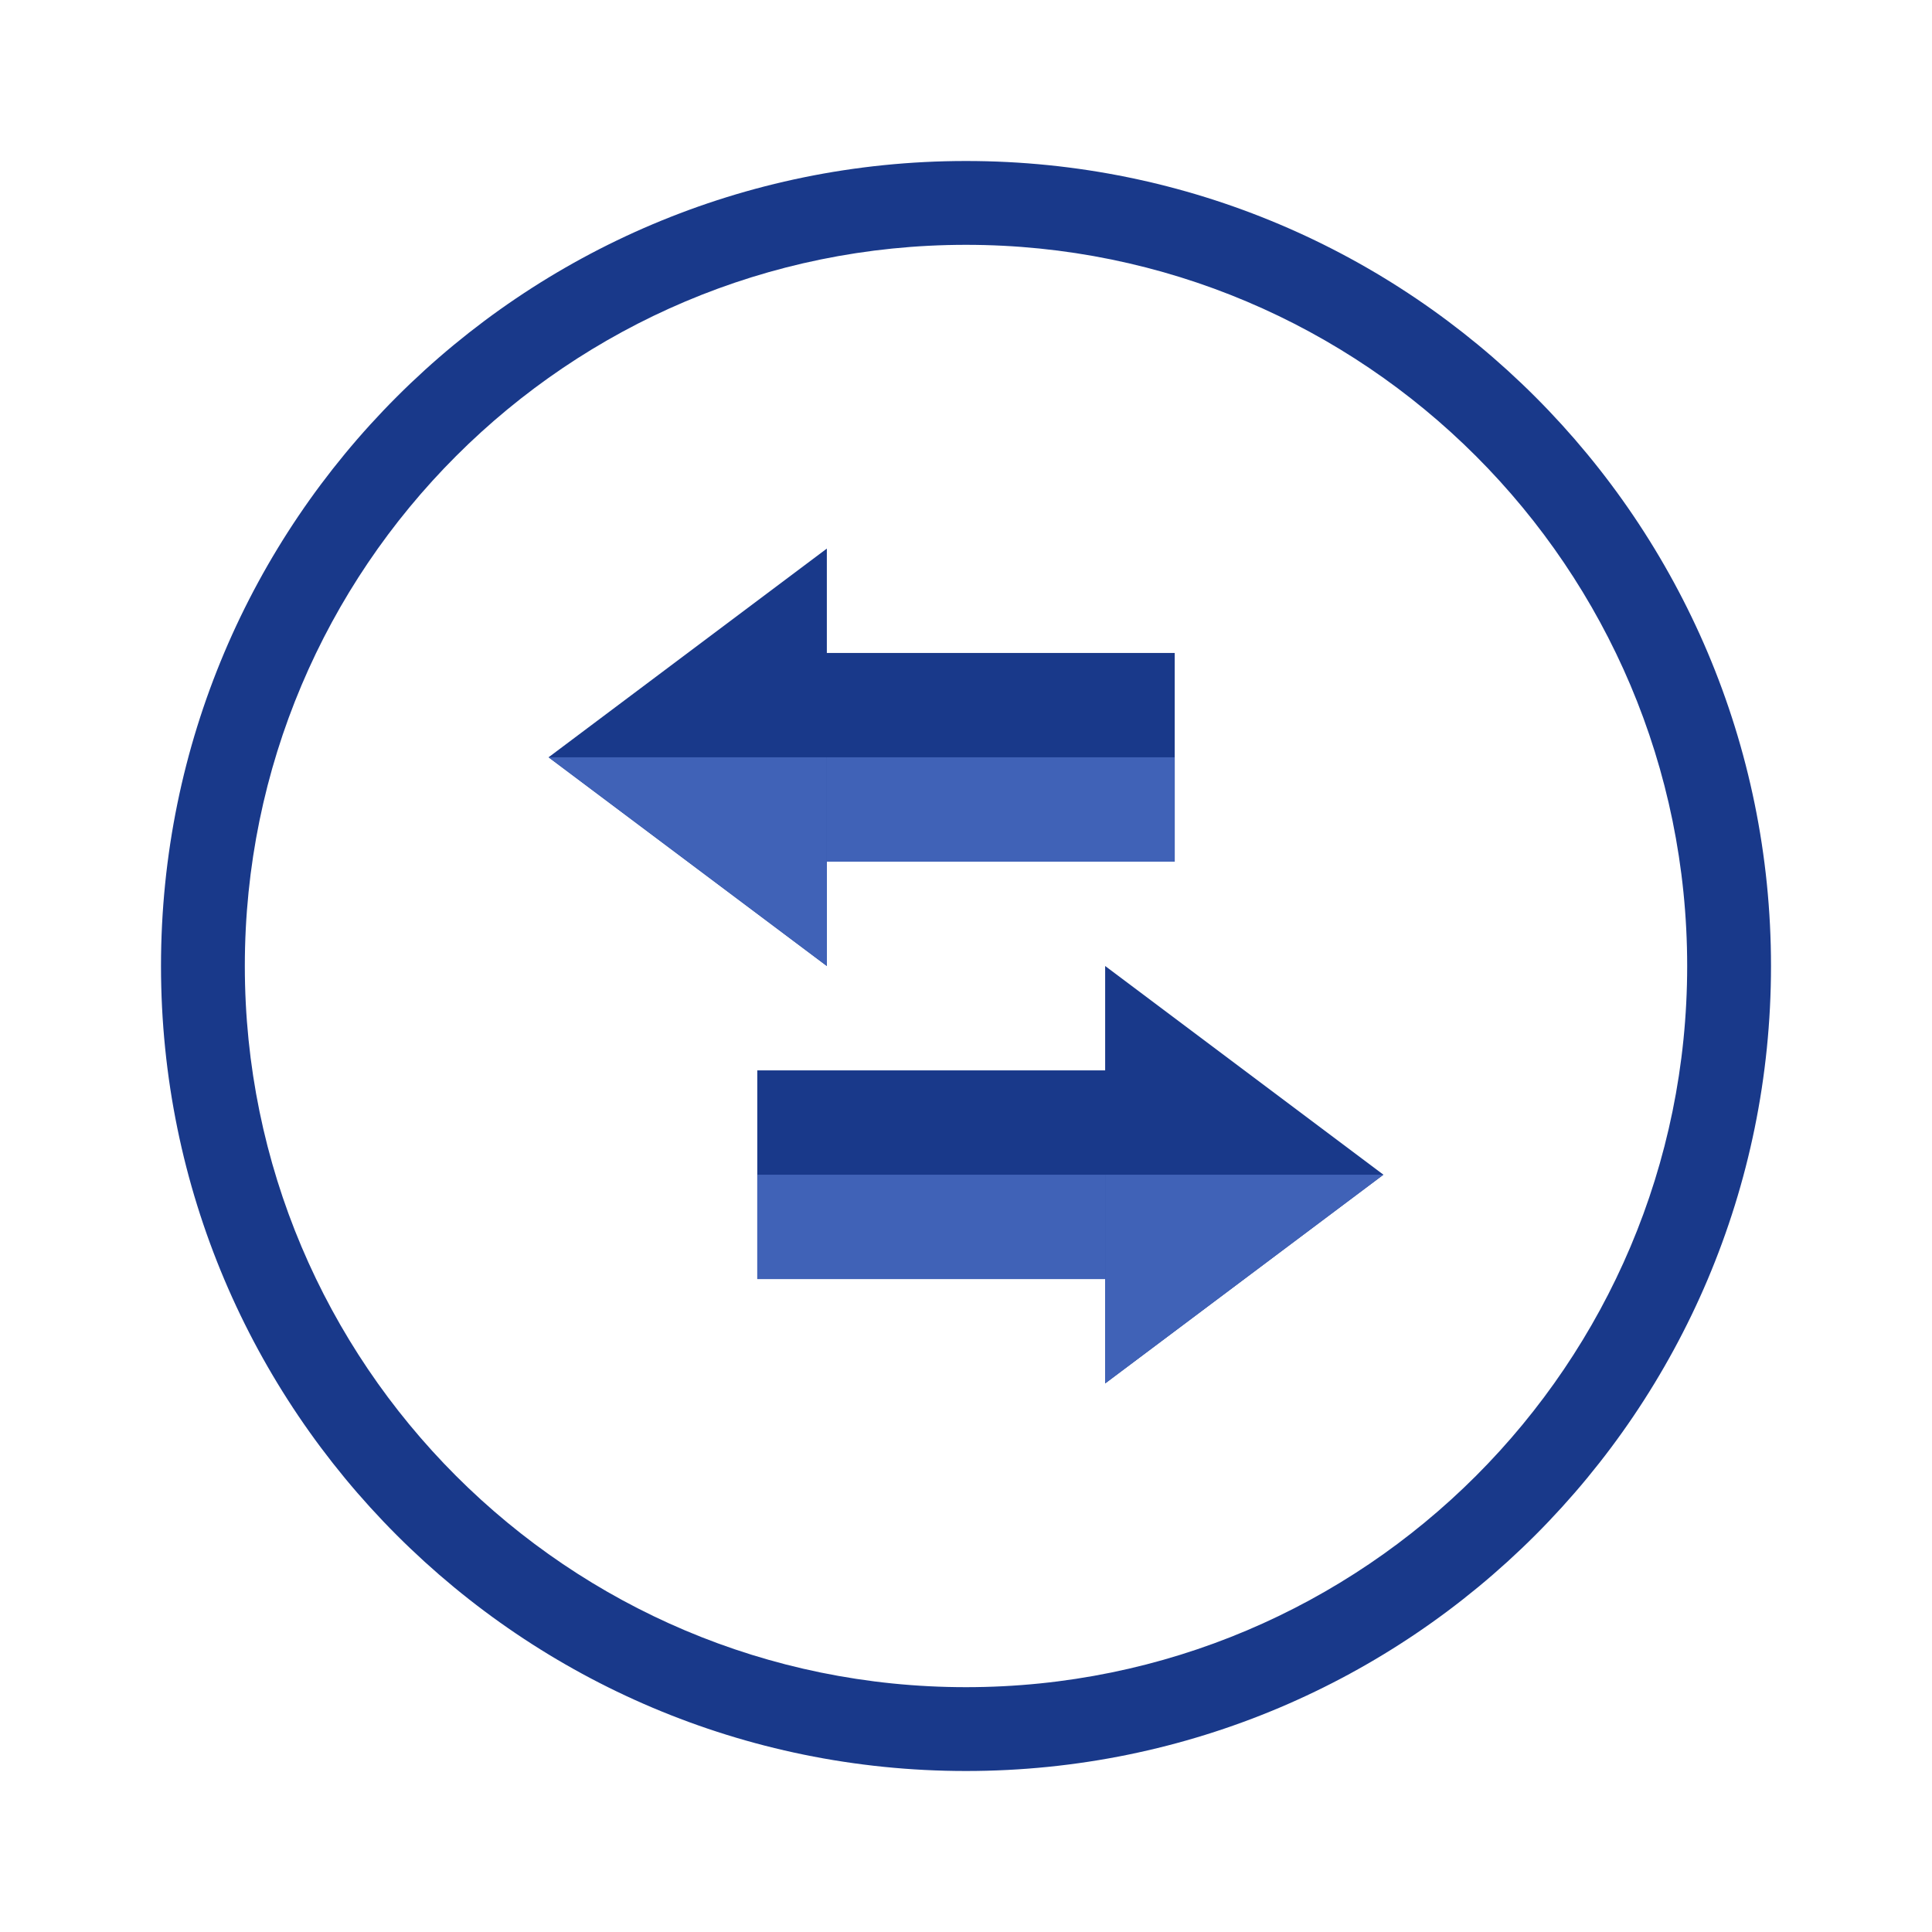 <svg width="36" height="36" viewBox="0 0 36 36" fill="none" xmlns="http://www.w3.org/2000/svg">
<path d="M18 3C26.284 3 33 9.716 33 18C33 26.284 26.284 33 18 33C9.716 33 3 26.284 3 18C3 9.716 9.716 3 18 3ZM18 4.562C10.579 4.562 4.562 10.579 4.562 18C4.562 25.421 10.579 31.438 18 31.438C25.421 31.438 31.438 25.421 31.438 18C31.438 10.579 25.421 4.562 18 4.562Z" fill="#19398A"/>
<path d="M21.889 12.167H14.111V16.056H21.889V12.167Z" fill="#19398A"/>
<path fill-rule="evenodd" clip-rule="evenodd" d="M14.111 14.111H21.889V16.056H14.111V14.111Z" fill="#4062B7"/>
<path fill-rule="evenodd" clip-rule="evenodd" d="M15.407 10.222V18L10.222 14.111L15.407 10.222Z" fill="#19398A"/>
<path fill-rule="evenodd" clip-rule="evenodd" d="M15.407 14.111V18L10.222 14.111H15.407Z" fill="#4062B7"/>
<path d="M14.111 19.945H21.889V23.833H14.111V19.945Z" fill="#19398A"/>
<path fill-rule="evenodd" clip-rule="evenodd" d="M21.889 21.889H14.111V23.833H21.889V21.889Z" fill="#4062B7"/>
<path fill-rule="evenodd" clip-rule="evenodd" d="M20.593 18V25.778L25.778 21.889L20.593 18Z" fill="#19398A"/>
<path fill-rule="evenodd" clip-rule="evenodd" d="M20.593 21.889V25.778L25.778 21.889H20.593Z" fill="#4062B7"/>
</svg>
